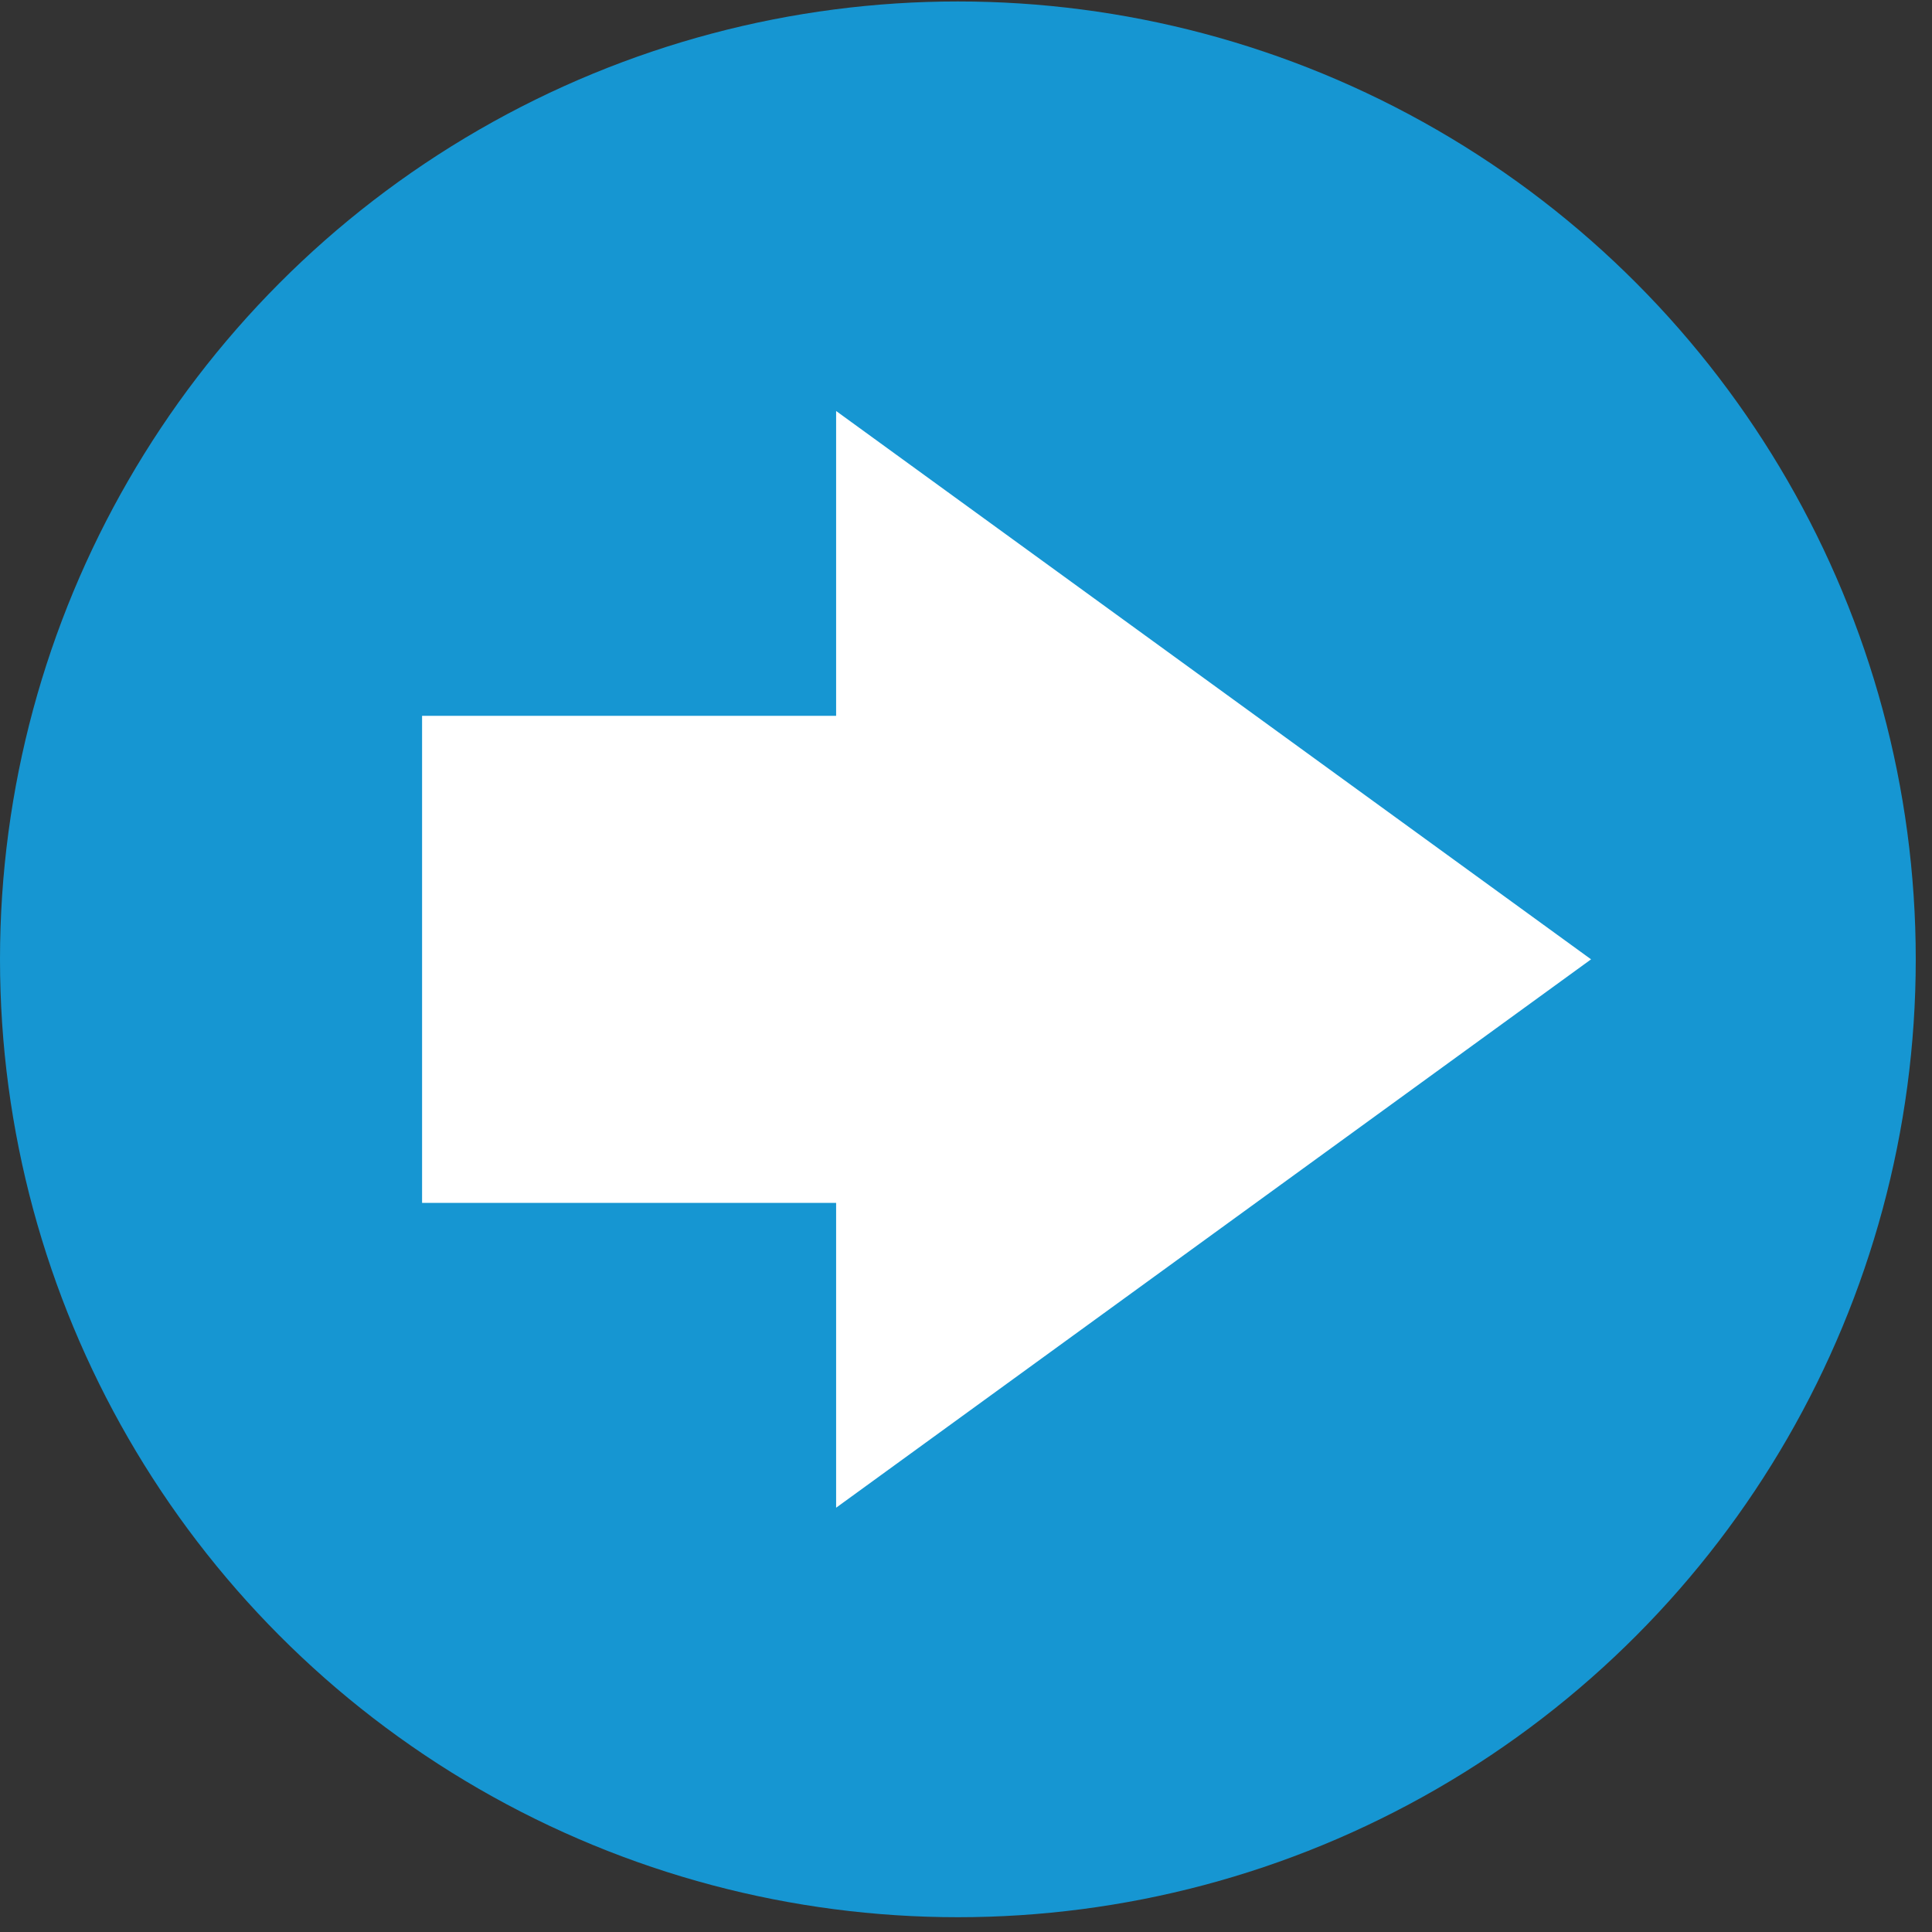 <svg width="49" height="49" viewBox="0 0 49 49" fill="none" xmlns="http://www.w3.org/2000/svg">
<rect x="0" y="0" width="49" height="49" fill="#333333" stroke="none"/>
<g id="Group 524">
<circle id="Ellipse 40" cx="24.294" cy="24.331" r="24.294" fill="#1696D2"/>
<path id="Polygon 10" d="M40.353 24.331L21.206 38.239L21.206 10.424L40.353 24.331Z" fill="white"/>
<rect id="Rectangle 205" x="25.529" y="18.155" width="12.353" height="14.824" transform="rotate(90 25.529 18.155)" fill="white"/>
</g>
</svg>
